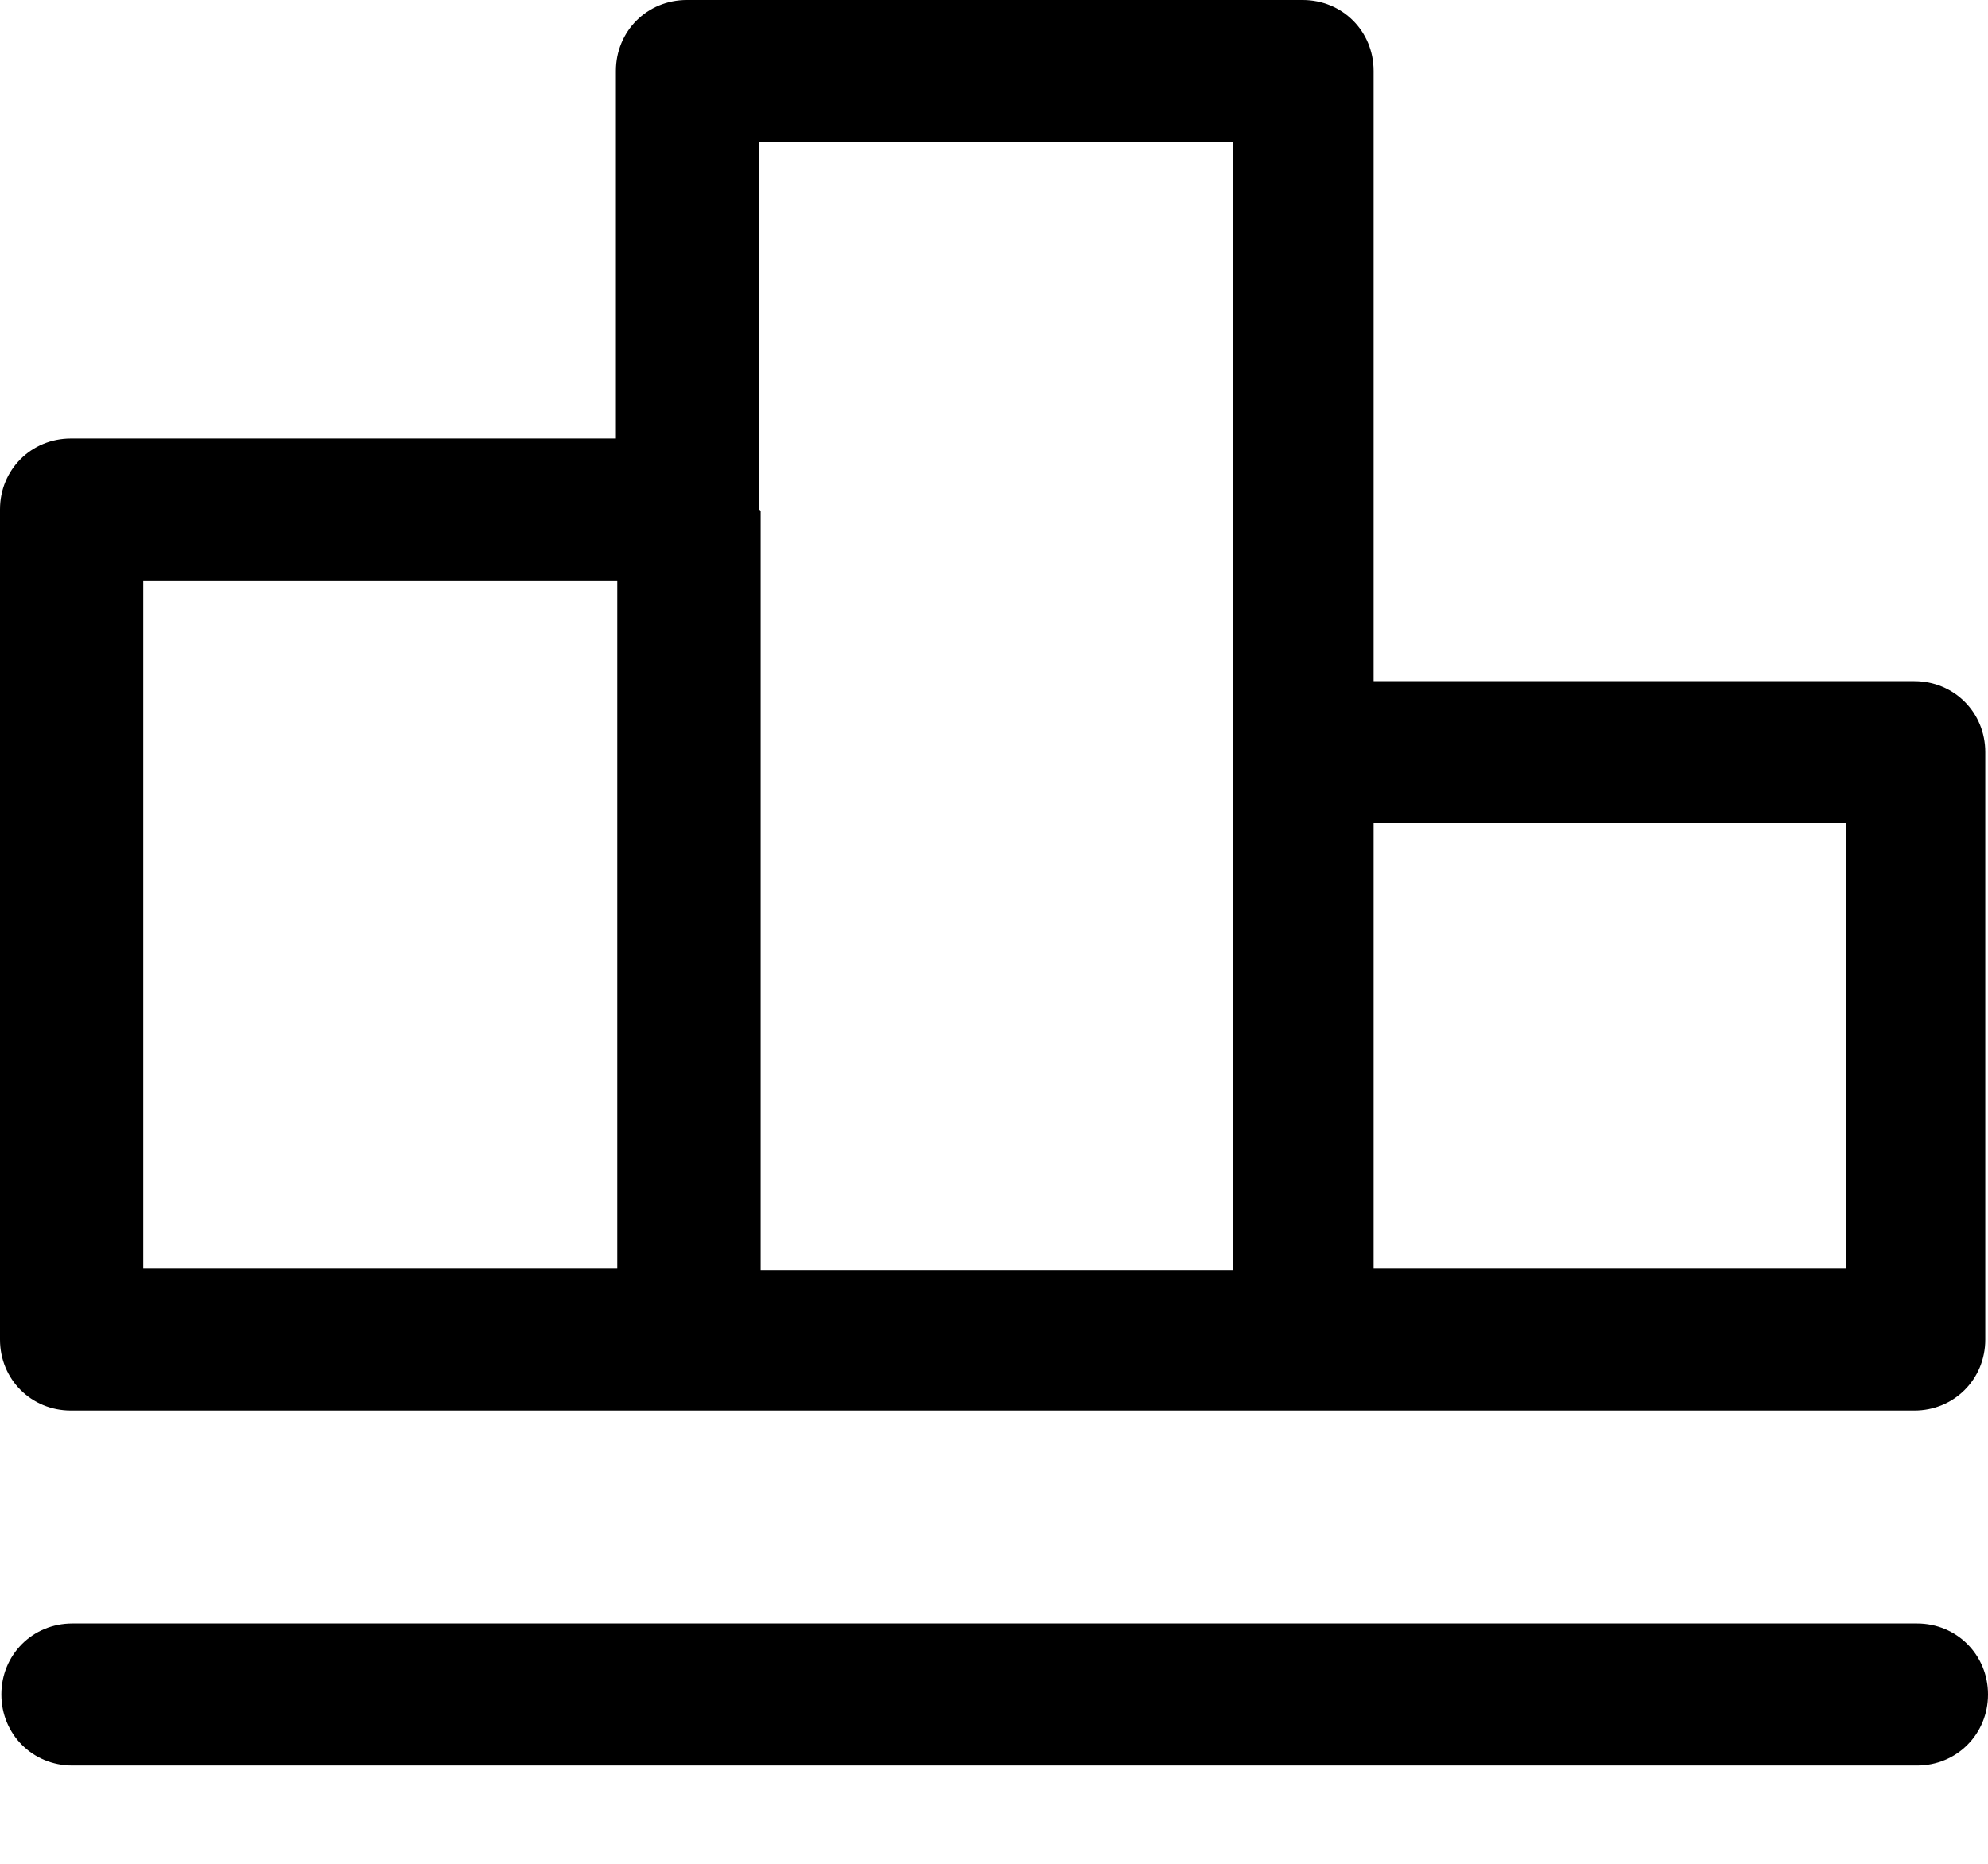 <svg width="16" height="15" viewBox="0 0 16 15" fill="none" xmlns="http://www.w3.org/2000/svg">
<path d="M15.429 13.066H0.582C0.262 13.066 0.011 13.318 0.011 13.637C0.011 13.957 0.262 14.209 0.582 14.209H15.429C15.748 14.209 16 13.957 16 13.637C16 13.318 15.748 13.066 15.429 13.066Z" fill="currentcolor"/>
<path d="M15.429 5.482H11.055V0.571C11.055 0.251 10.804 0 10.484 0H5.528C5.208 0 4.957 0.251 4.957 0.571V3.529H0.571C0.251 3.529 0 3.78 0 4.1V10.781C0 11.101 0.251 11.352 0.571 11.352H5.528H10.45H15.407C15.726 11.352 15.978 11.101 15.978 10.781V6.053C15.978 5.733 15.726 5.482 15.407 5.482H15.429ZM1.153 4.671H4.968V10.21H1.153V4.671ZM6.11 4.1V1.142H9.925V6.007C9.925 6.007 9.925 6.042 9.925 6.064V10.222H6.122V4.111L6.11 4.1ZM14.858 10.21H11.055V6.624H14.858V10.21Z" fill="currentcolor"/>
</svg>
